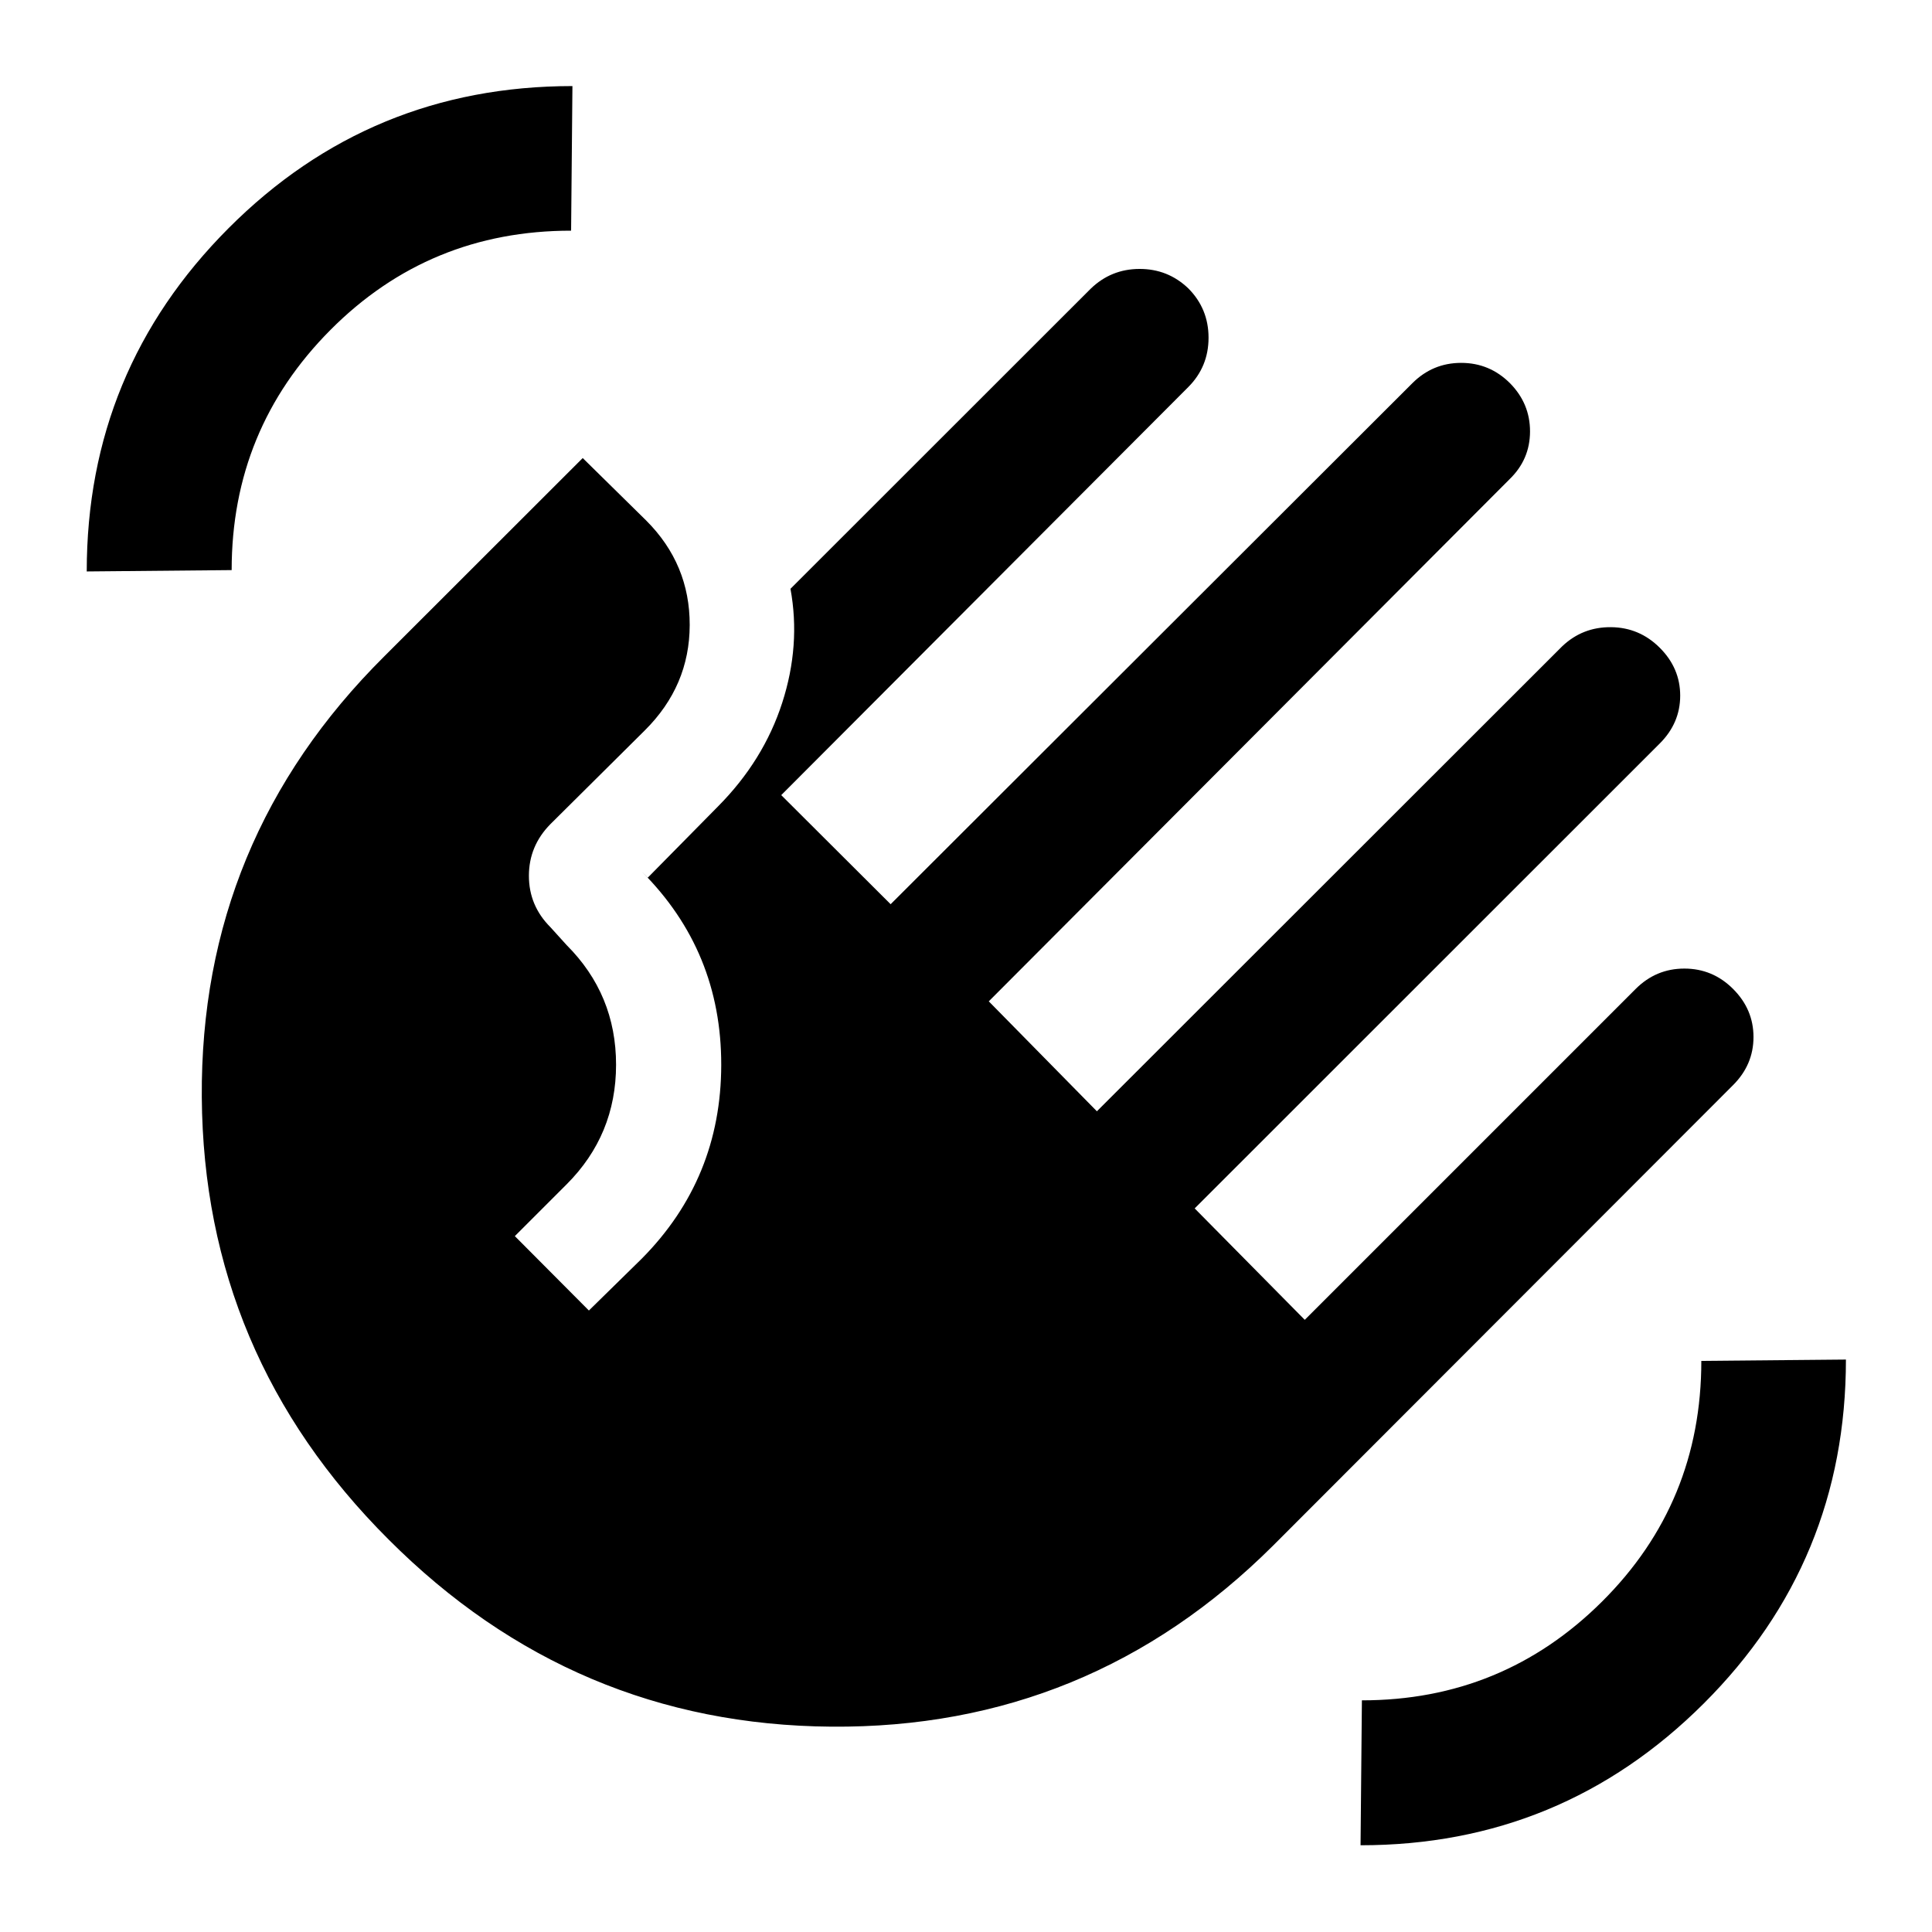 <svg xmlns="http://www.w3.org/2000/svg" height="40" viewBox="0 -960 960 960" width="40"><path d="M43.1-676.05q0-99.92 70.46-170.55 70.47-70.63 170.88-70.63l-.66 71.85q-70.51 0-119.59 49.33-49.08 49.32-49.08 119.33l-72.01.67Zm149.99 481.02q-91.92-91.74-92.82-219.75-.89-128.01 90.61-219.02l98.67-98.6 31.56 31.06q21.67 21.67 21.6 51.93-.06 30.26-22.32 52.35L273.5-550.5q-10.69 10.85-10.69 25.68 0 14.84 10.69 25.53l8.06 8.9q24.56 24.56 24.56 59.43 0 34.88-24.56 59.44l-25.74 25.74 36.8 36.97 26.25-25.75q39.43-39.76 39.51-96.27.08-56.51-39.44-96.03l2.95 2.95 34.87-35.37q22.63-22.79 31.9-51.46 9.27-28.66 4.12-56.69l149.18-149.11q10.13-9.79 24.22-9.83 14.08-.04 24.21 9.59 10.13 10.14 10.13 24.59t-10.13 24.58l-202.2 202.7 54.36 54.21 259.21-258.86q10.13-10.13 24.29-10.13 14.15 0 24.28 10.13 9.97 10.13 9.93 24.01-.04 13.87-10.17 23.67L491.32-462.44l53.72 54.63 231.2-231.04q10.13-9.64 24.25-9.51 14.13.12 24.26 10.25t10.13 23.76q0 13.63-10.13 23.76L593.63-359.55l54.7 55.37 164.41-164.41q10.13-10.13 24.21-10.13 14.09 0 24.22 10.13 10.13 10.13 10.13 23.88 0 13.75-10.13 23.88L632.63-192.04q-91.34 91-219.53 90.01-128.18-.99-220.01-93ZM676.05-43.1l.67-72.01q70.01 0 119.33-49.08 49.33-49.08 49.33-119.59l71.85-.66q0 100.41-70.63 170.88Q775.97-43.1 676.05-43.1Z"/></svg>